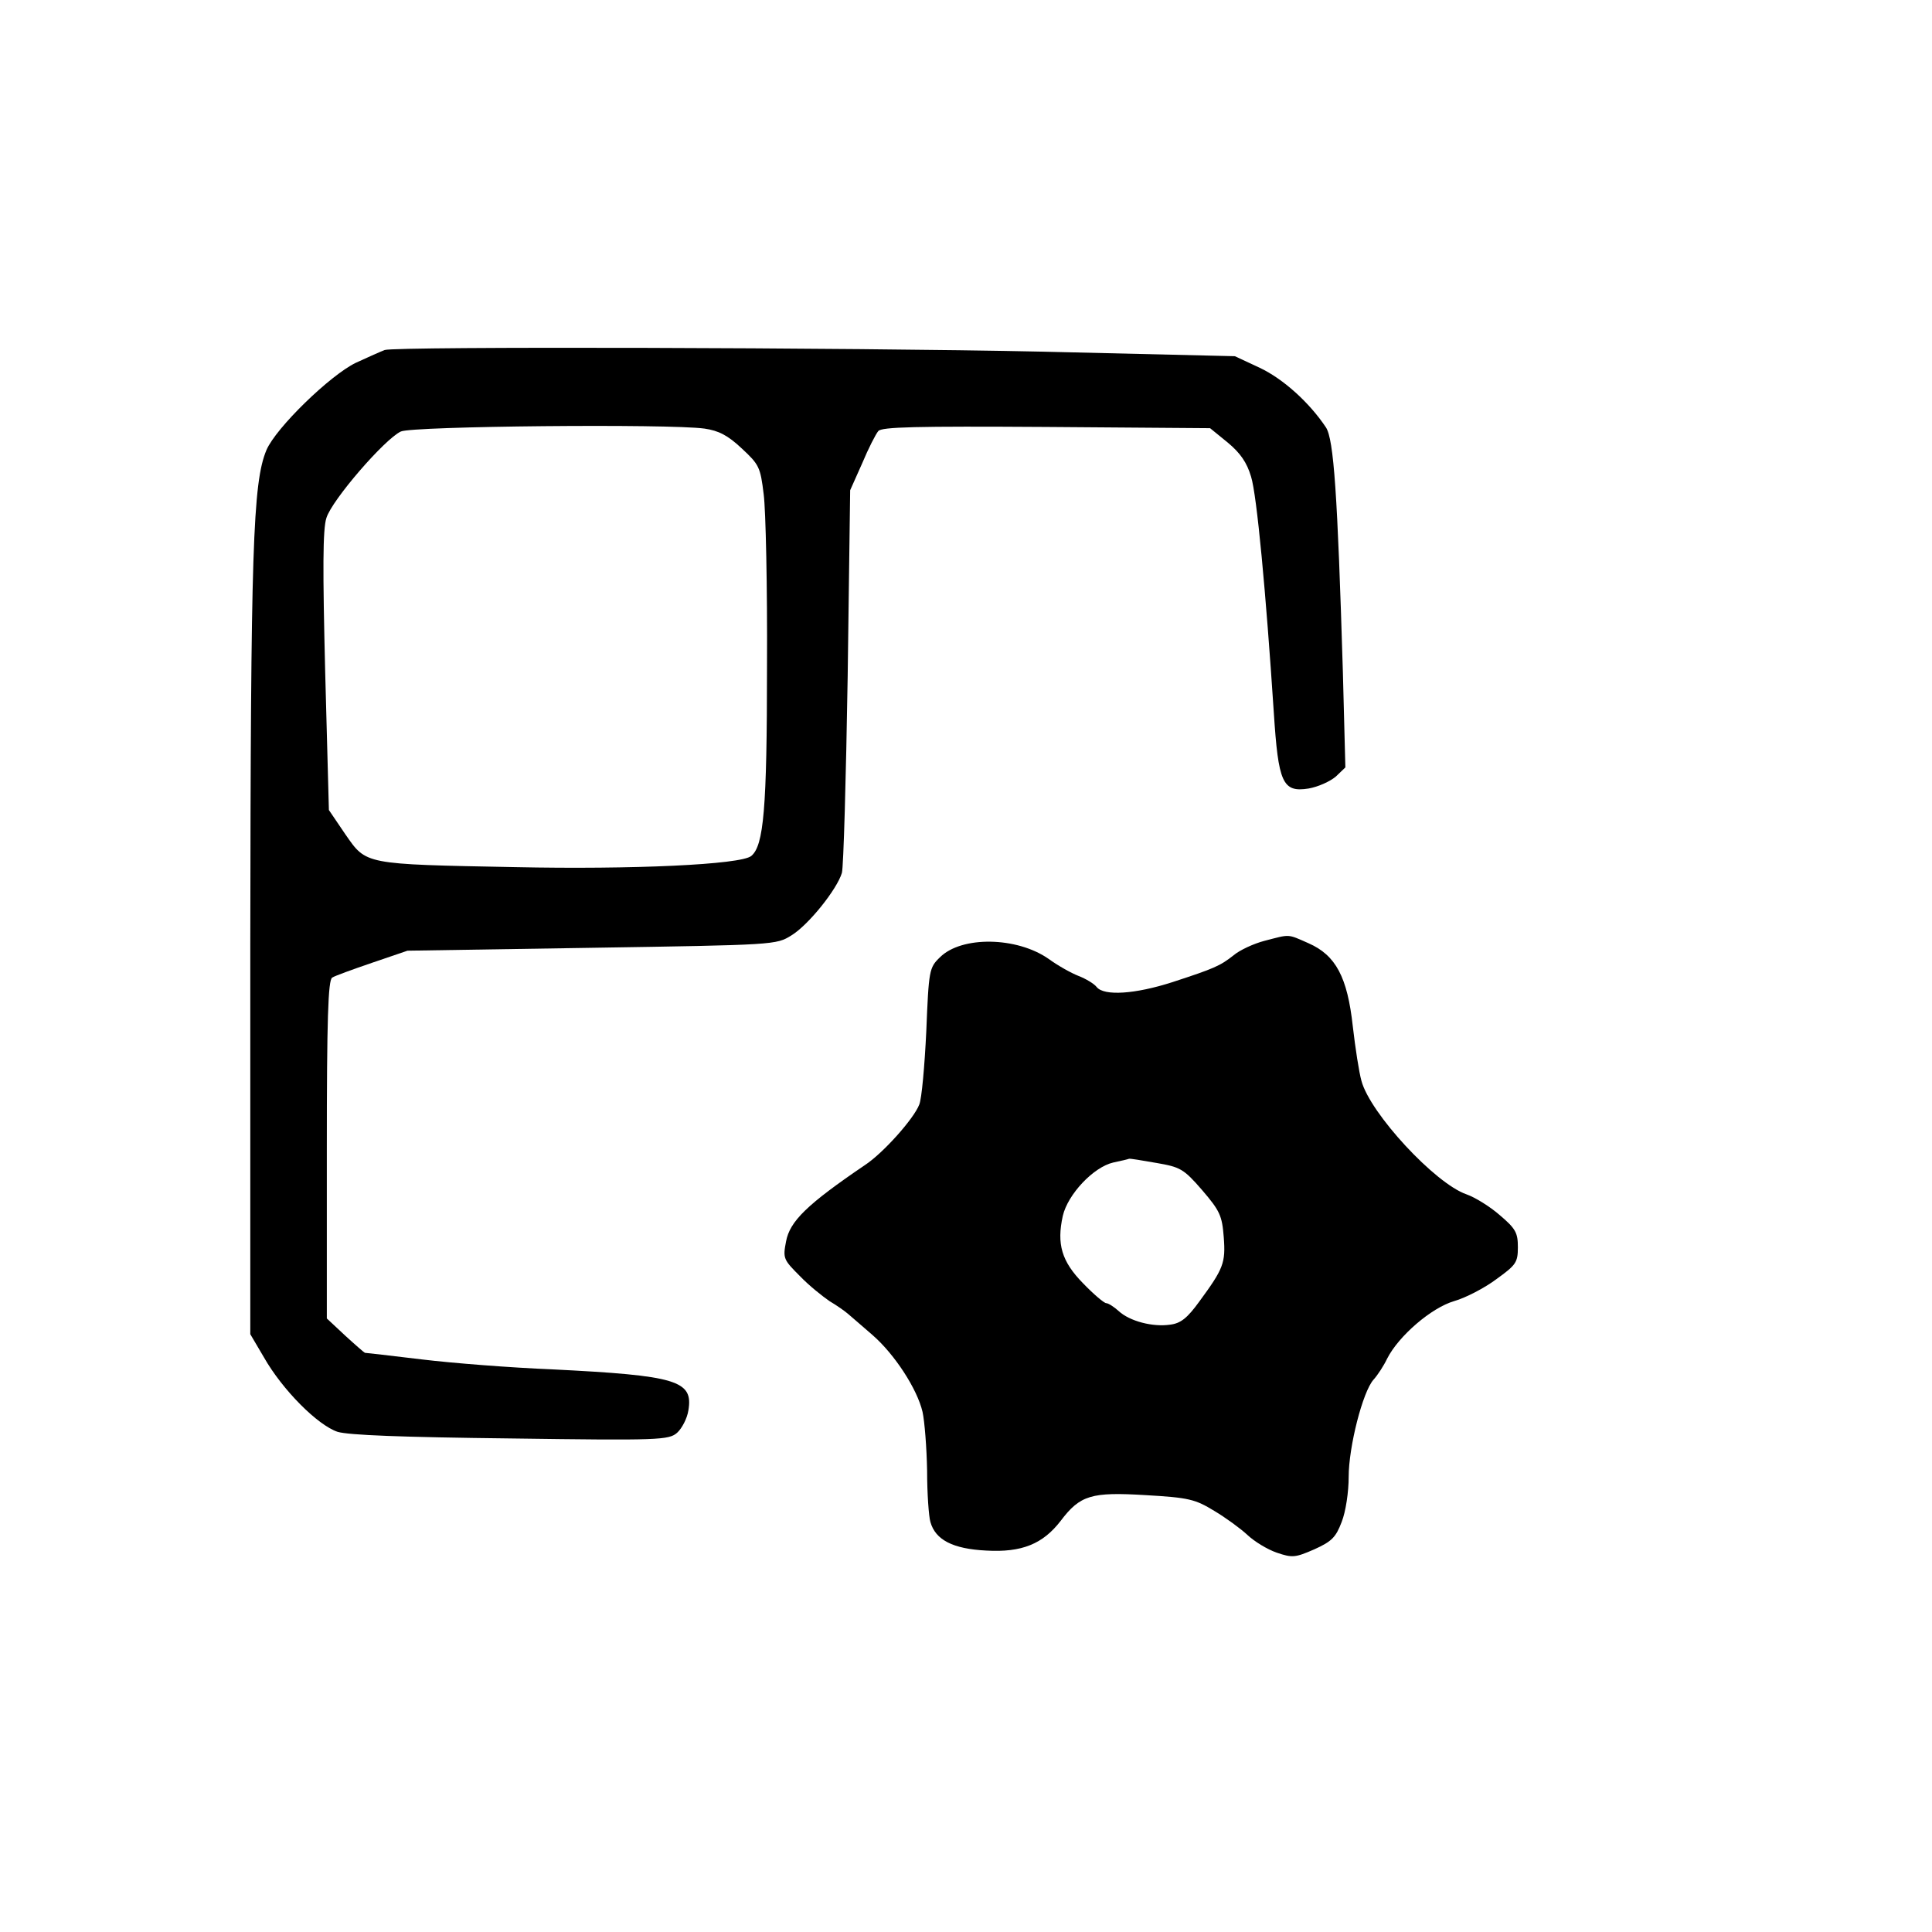 
<svg  xmlns="http://www.w3.org/2000/svg"
 width="32px" height="32px" viewBox="0 0 467 363"
 preserveAspectRatio="xMidYMid meet">

<g transform="translate(0,363) scale(0.1,-0.1)"
fill="#000000" stroke="none">
<path d="M930 3304 c-8 -3 -40 -17 -70 -31 -62 -30 -193 -157 -216 -211 -33
-79 -38 -241 -39 -1197 l0 -940 33 -56 c45 -79 130 -164 178 -180 27 -8 154
-13 419 -16 359 -5 382 -4 402 14 11 10 24 34 27 54 12 72 -28 84 -329 99 -99
4 -241 15 -315 24 -74 9 -136 16 -138 16 -1 0 -23 19 -47 41 l-45 42 0 408 c0
315 3 410 13 416 6 4 50 20 97 36 l85 29 445 7 c444 7 446 7 483 30 41 25 110
111 122 151 4 14 10 228 14 475 l6 450 29 65 c15 36 33 71 39 78 8 10 90 12
406 10 l396 -3 43 -35 c30 -25 46 -48 56 -82 14 -44 36 -281 55 -570 11 -170
21 -194 84 -184 23 4 52 17 66 29 l23 22 -6 230 c-13 432 -22 563 -41 592 -40
60 -103 117 -160 144 l-60 28 -465 11 c-466 10 -1562 13 -1590 4z m773 -190
c34 -5 56 -16 90 -48 42 -39 45 -45 53 -111 5 -38 9 -225 8 -415 0 -346 -8
-434 -38 -459 -25 -21 -288 -33 -571 -27 -367 7 -359 6 -410 79 l-40 59 -9
335 c-6 245 -6 344 3 371 13 43 141 191 180 209 28 13 647 19 734 7z"/>
<path d="M3057 1876 c-27 -7 -61 -23 -75 -35 -33 -26 -47 -32 -148 -65 -90
-29 -165 -34 -183 -12 -6 8 -26 20 -44 27 -18 7 -50 25 -72 41 -77 54 -211 56
-263 4 -26 -25 -27 -31 -33 -179 -4 -83 -11 -163 -17 -177 -13 -34 -87 -117
-131 -146 -140 -95 -182 -136 -191 -185 -8 -41 -6 -44 34 -84 22 -23 55 -49
71 -60 17 -10 37 -24 45 -31 8 -7 35 -30 59 -51 53 -46 108 -130 121 -186 5
-23 10 -87 11 -142 0 -55 4 -111 8 -124 12 -43 54 -65 135 -69 86 -5 137 16
180 72 47 62 74 70 205 62 105 -6 120 -10 166 -38 27 -16 64 -43 80 -58 17
-16 48 -35 71 -43 38 -13 45 -12 91 8 42 19 52 29 66 66 10 25 17 73 17 109 0
73 34 206 60 235 10 11 25 34 33 51 28 55 107 123 162 139 28 8 74 32 102 53
47 34 52 40 52 77 0 35 -5 45 -44 78 -24 21 -60 43 -80 50 -76 26 -233 196
-254 274 -6 21 -15 80 -21 132 -13 119 -41 172 -107 201 -52 23 -44 22 -106 6z
m-262 -537 c58 -10 66 -14 111 -66 43 -50 48 -62 52 -113 5 -63 -1 -77 -59
-156 -29 -40 -45 -53 -71 -56 -41 -6 -97 8 -124 33 -11 10 -25 19 -30 19 -5 0
-30 21 -56 48 -52 53 -64 95 -49 163 12 52 74 118 122 129 19 4 36 8 38 9 2 1
32 -4 66 -10z"/>
</g>
</svg>
